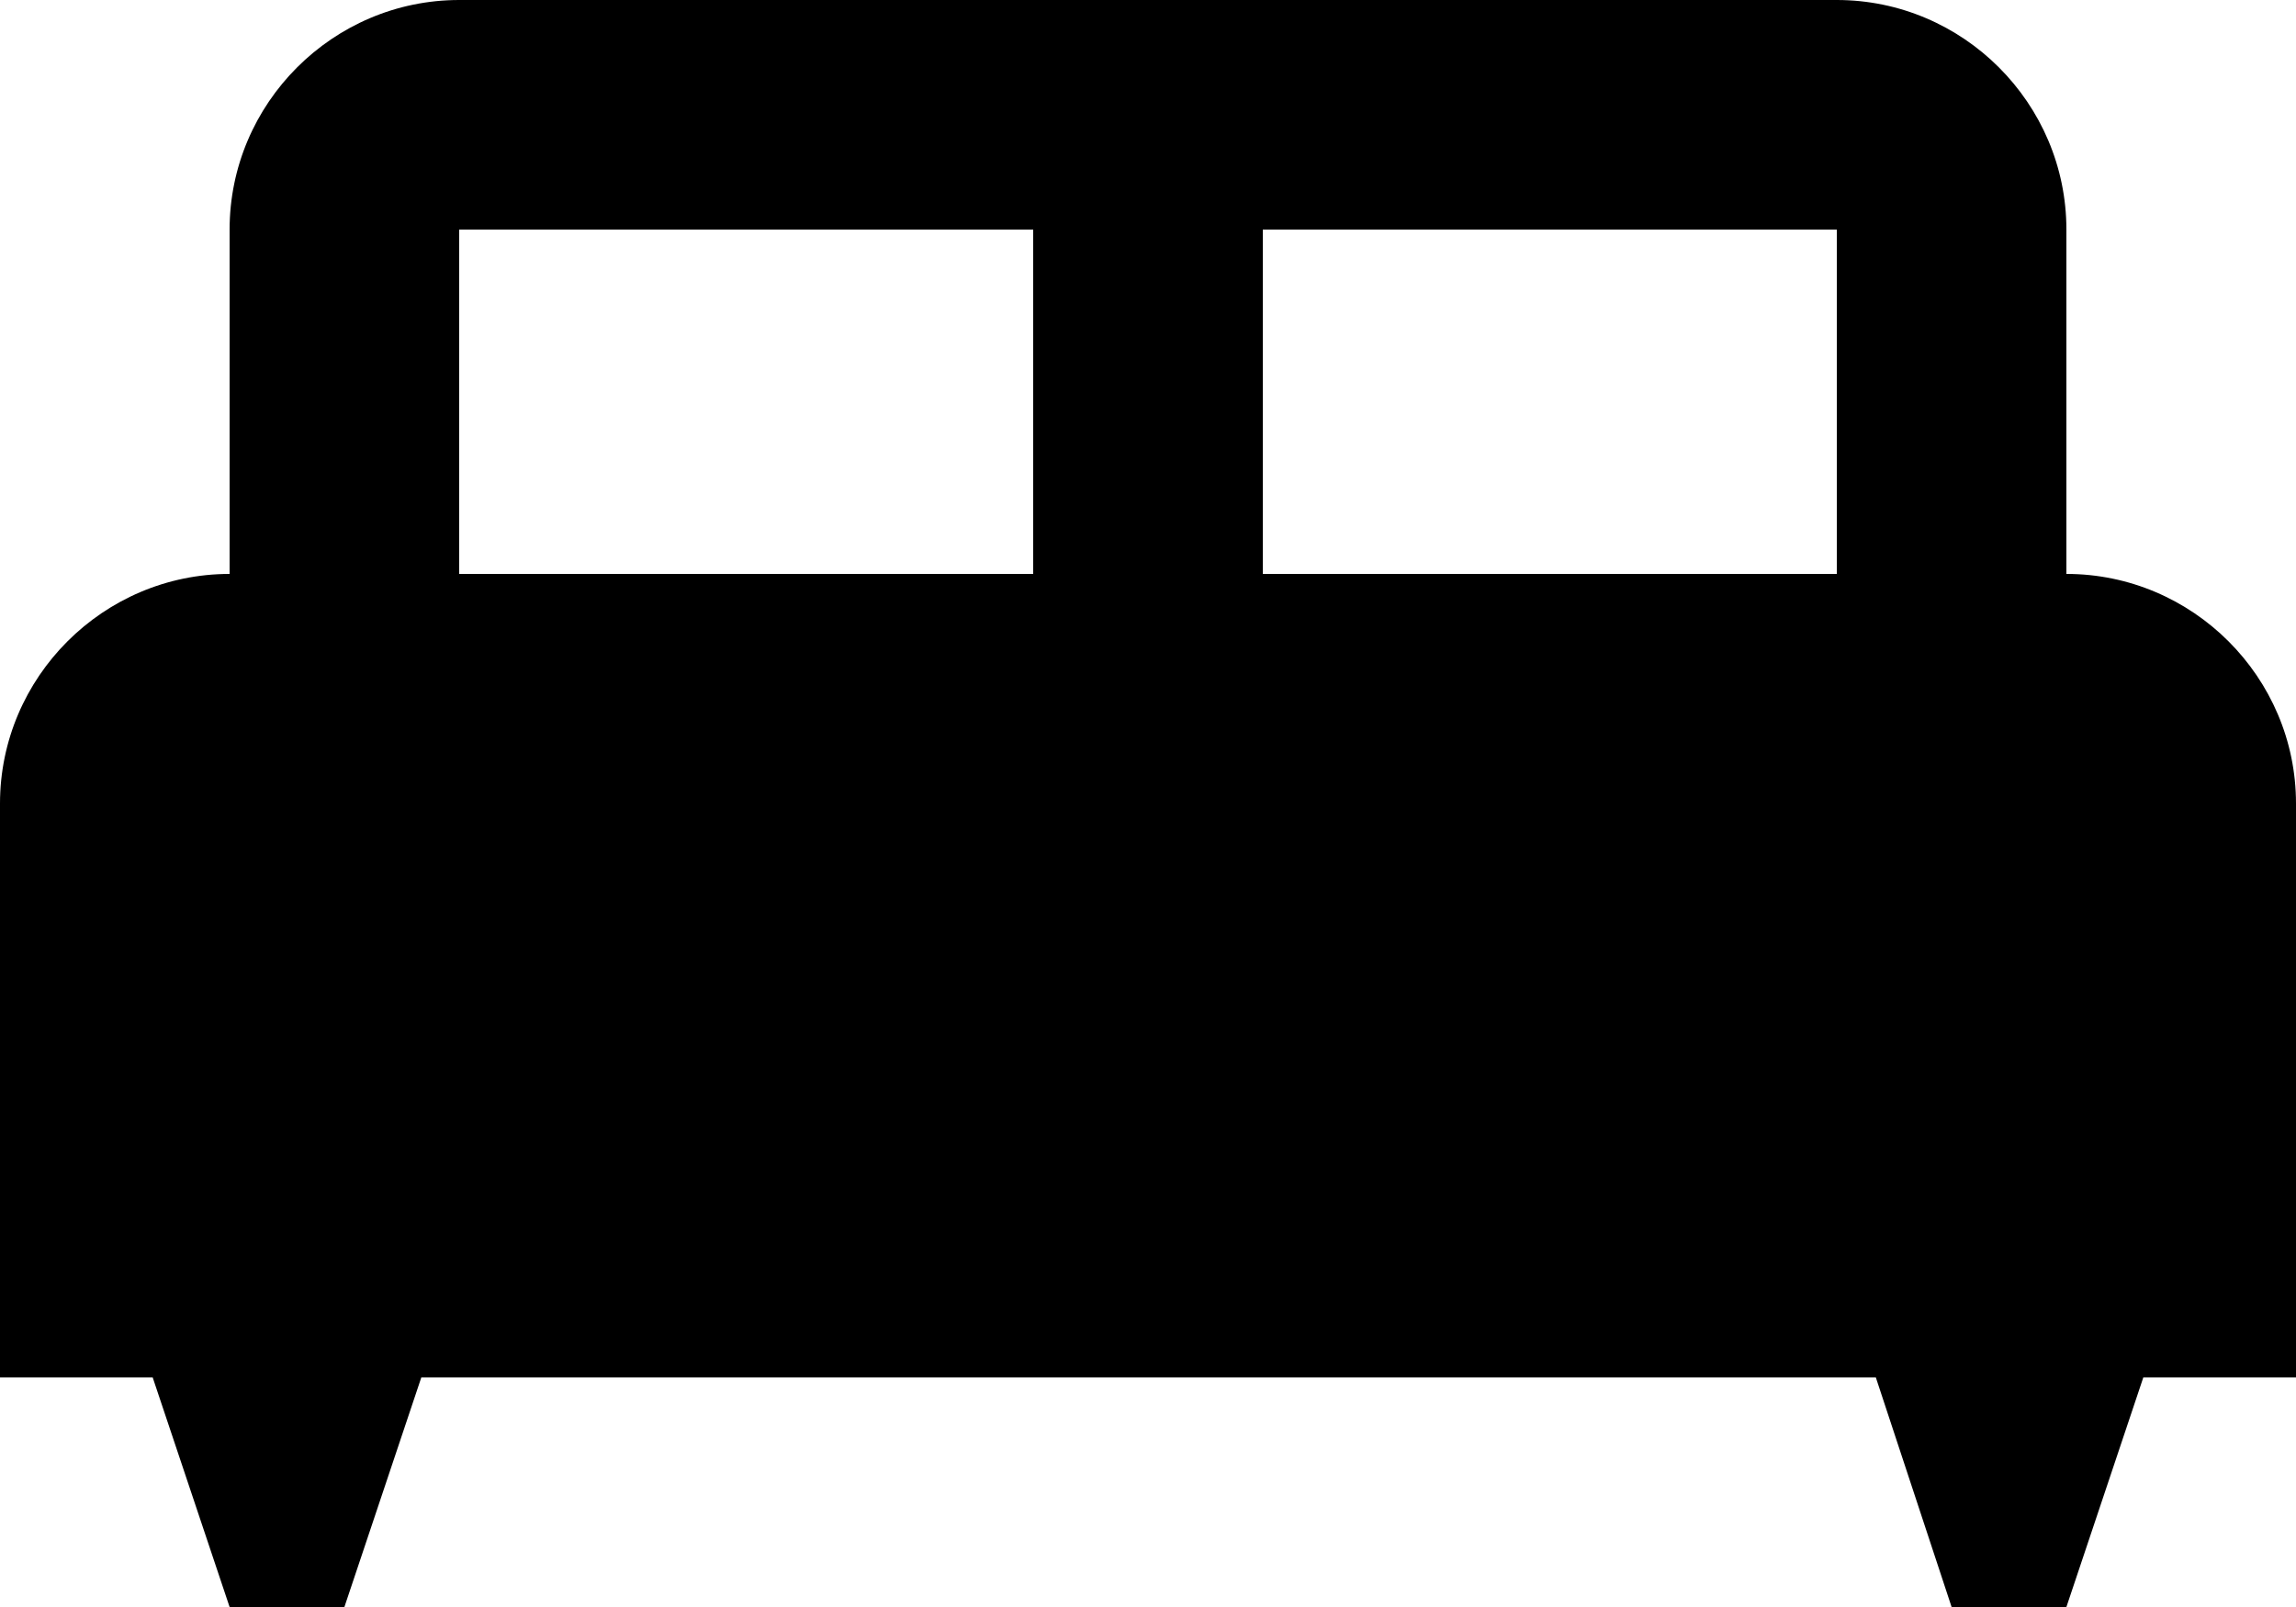 <svg width="20" height="14" viewBox="0 0 20 14" fill="none" xmlns="http://www.w3.org/2000/svg">
<path d="M18 5V2C18 0.9 17.1 0 16 0H4C2.9 0 2 0.9 2 2V5C0.9 5 0 5.9 0 7V12H1.33L2 14H3L3.67 12H16.34L17 14H18L18.67 12H20V7C20 5.9 19.1 5 18 5ZM9 5H4V2H9V5ZM16 5H11V2H16V5Z" fill="black"/>
</svg>
